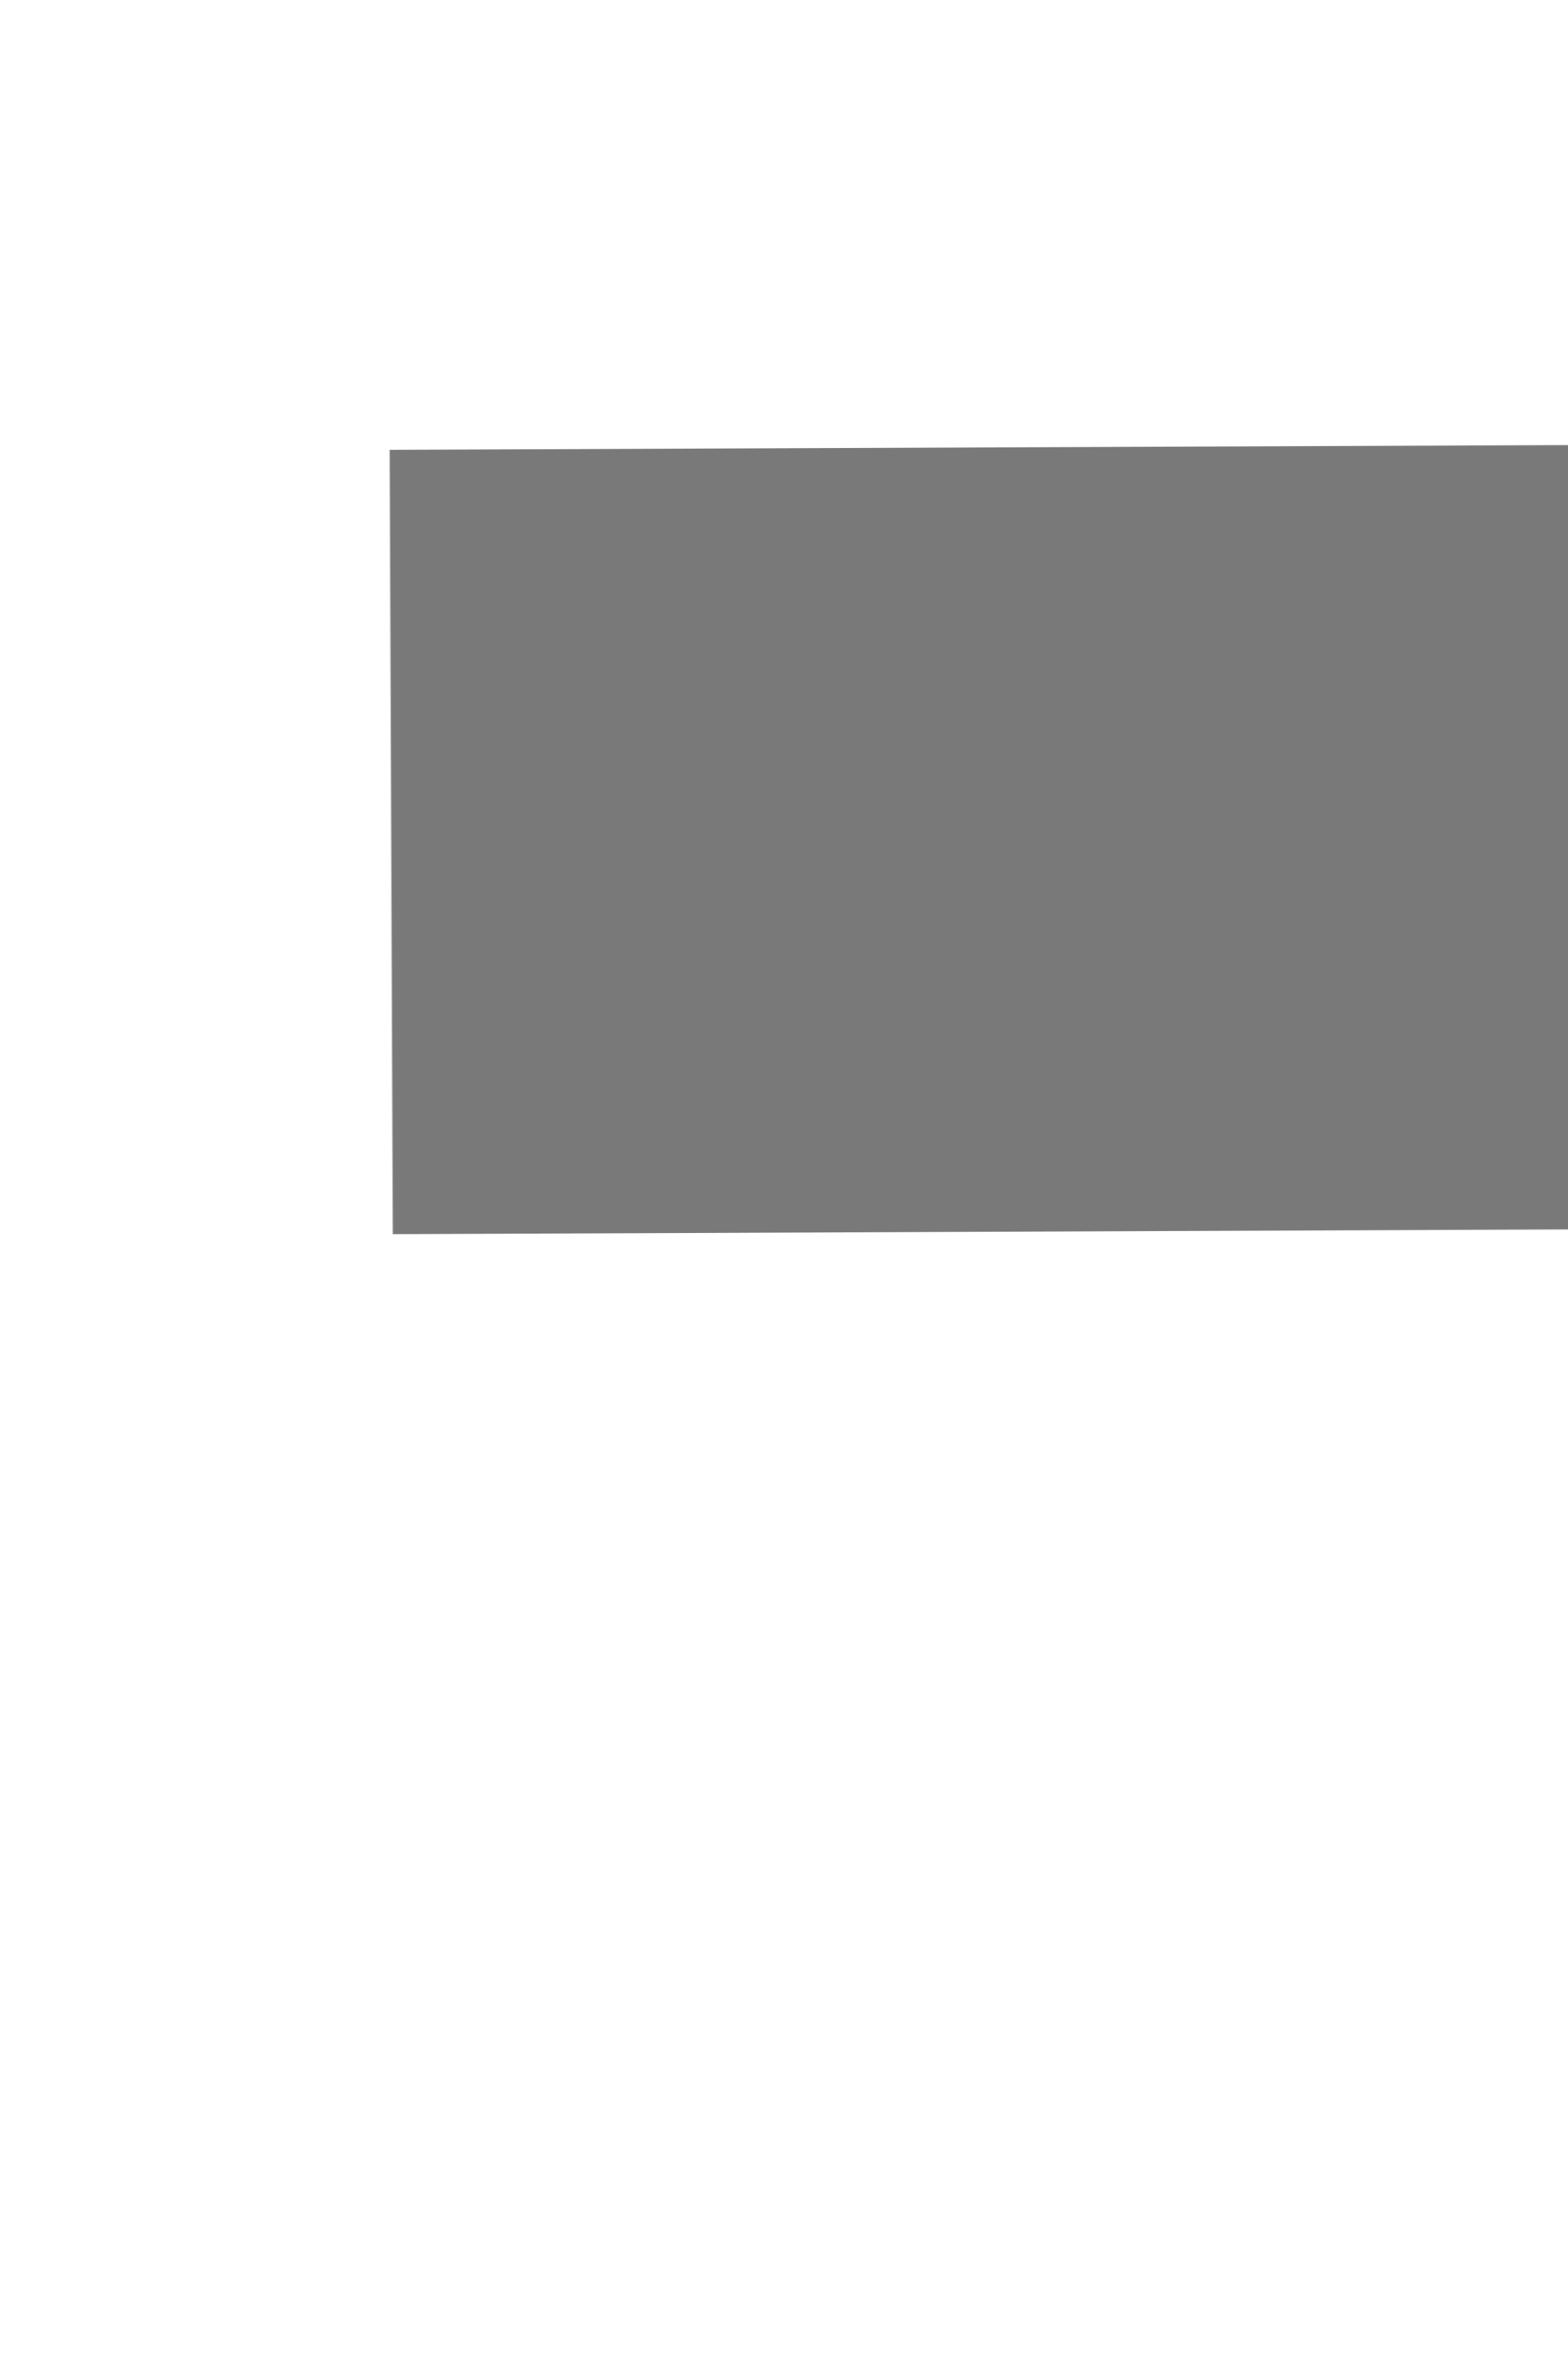 ﻿<?xml version="1.0" encoding="utf-8"?>
<svg version="1.1" xmlns:xlink="http://www.w3.org/1999/xlink" width="4px" height="6px" preserveAspectRatio="xMidYMin meet" viewBox="935 648  2 6" xmlns="http://www.w3.org/2000/svg">
  <path d="M 991 657.6  L 998 650  L 991 642.4  L 991 657.6  Z " fill-rule="nonzero" fill="#797979" stroke="none" transform="matrix(1 -0.004 0.004 1 -2.602 3.887 )" />
  <path d="M 935 650  L 992 650  " stroke-width="2" stroke="#797979" fill="none" transform="matrix(1 -0.004 0.004 1 -2.602 3.887 )" />
</svg>